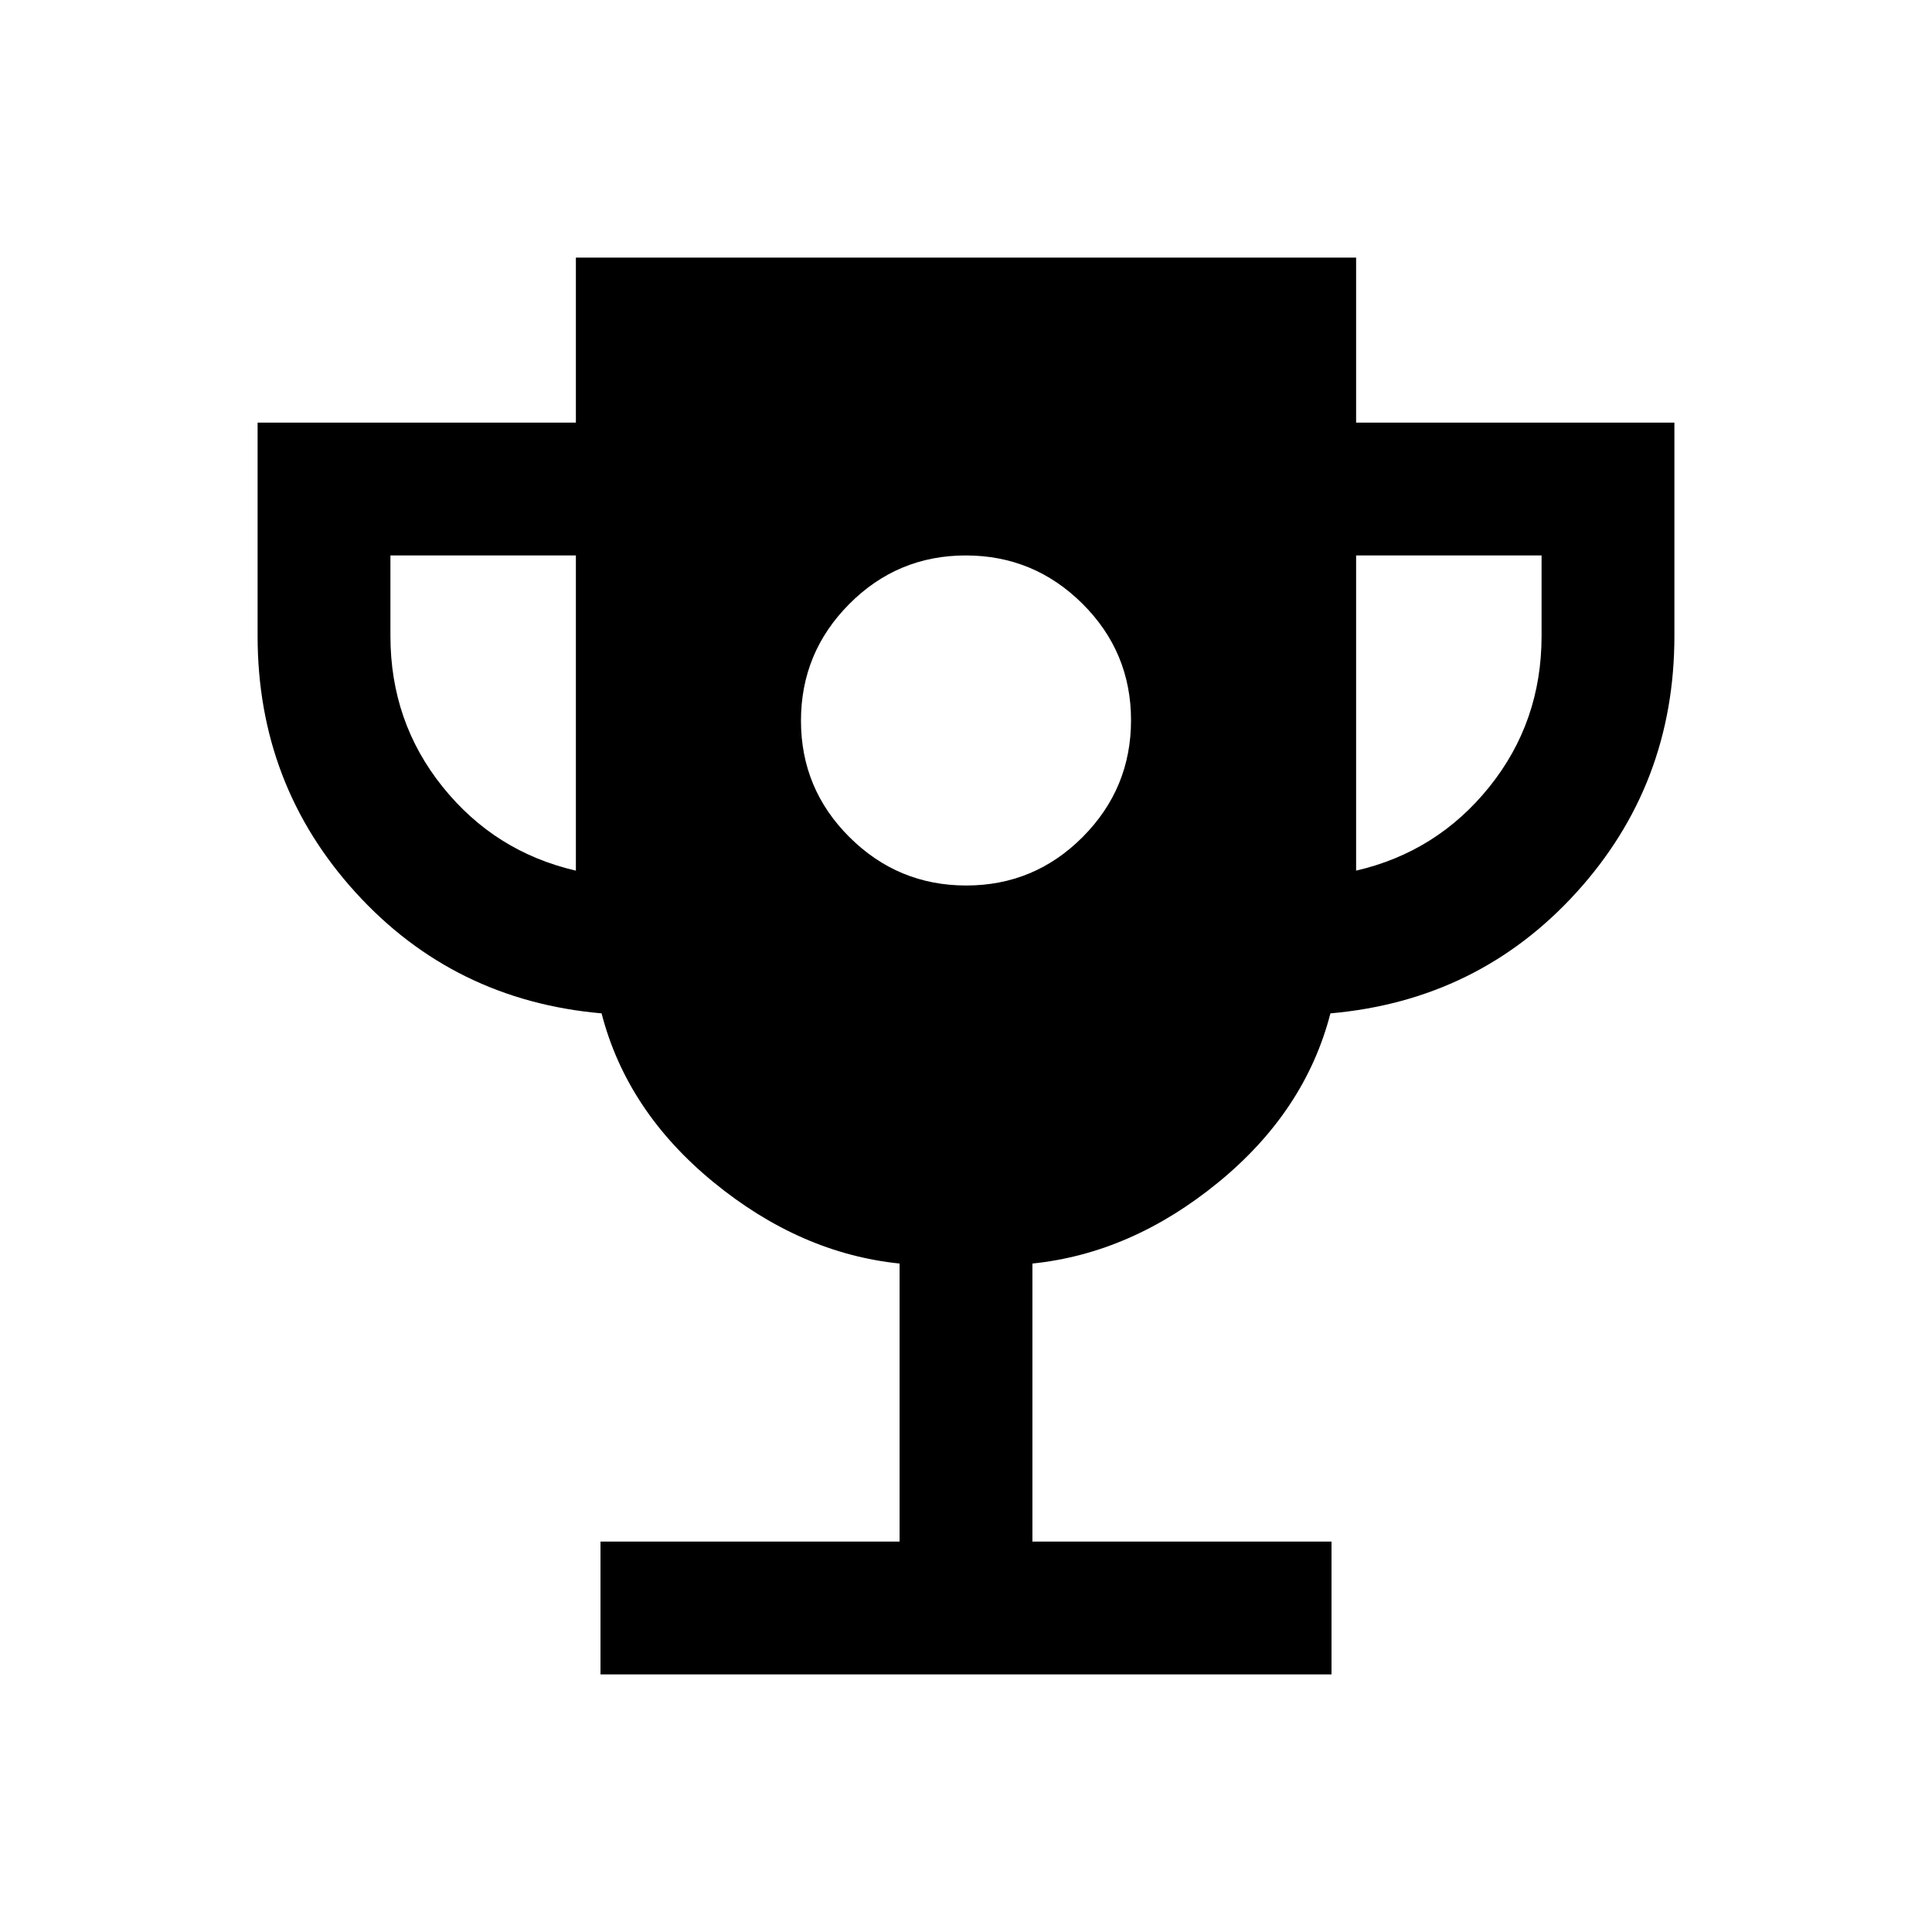 <svg xmlns="http://www.w3.org/2000/svg" height="24" viewBox="0 -960 960 960" width="24"><path d="M480.124-520Q514-520 538-544.124t24-58Q562-636 537.876-660t-58-24Q446-684 422-659.876t-24 58Q398-568 422.124-544t58 24Zm-181.74 392v-66H447v-138.154q-49.308-5.077-92.423-40.384-43.116-35.308-55.654-83.923-73.462-6.462-122.192-60.039Q128-570.077 128-644v-106h158.154v-82h387.692v82H832v106q0 73.923-48.731 127.5-48.73 53.577-122.192 60.039-12.538 48.615-55.654 83.923-43.115 35.307-92.423 40.384V-194h148.616v66H298.384Zm-12.23-399.385V-684H194v40q0 42.692 25.961 75 25.962 32.308 66.193 41.615Zm387.692 0q40.231-9.307 66.193-41.615Q766-601.308 766-644v-40h-92.154v156.615Z"/></svg>